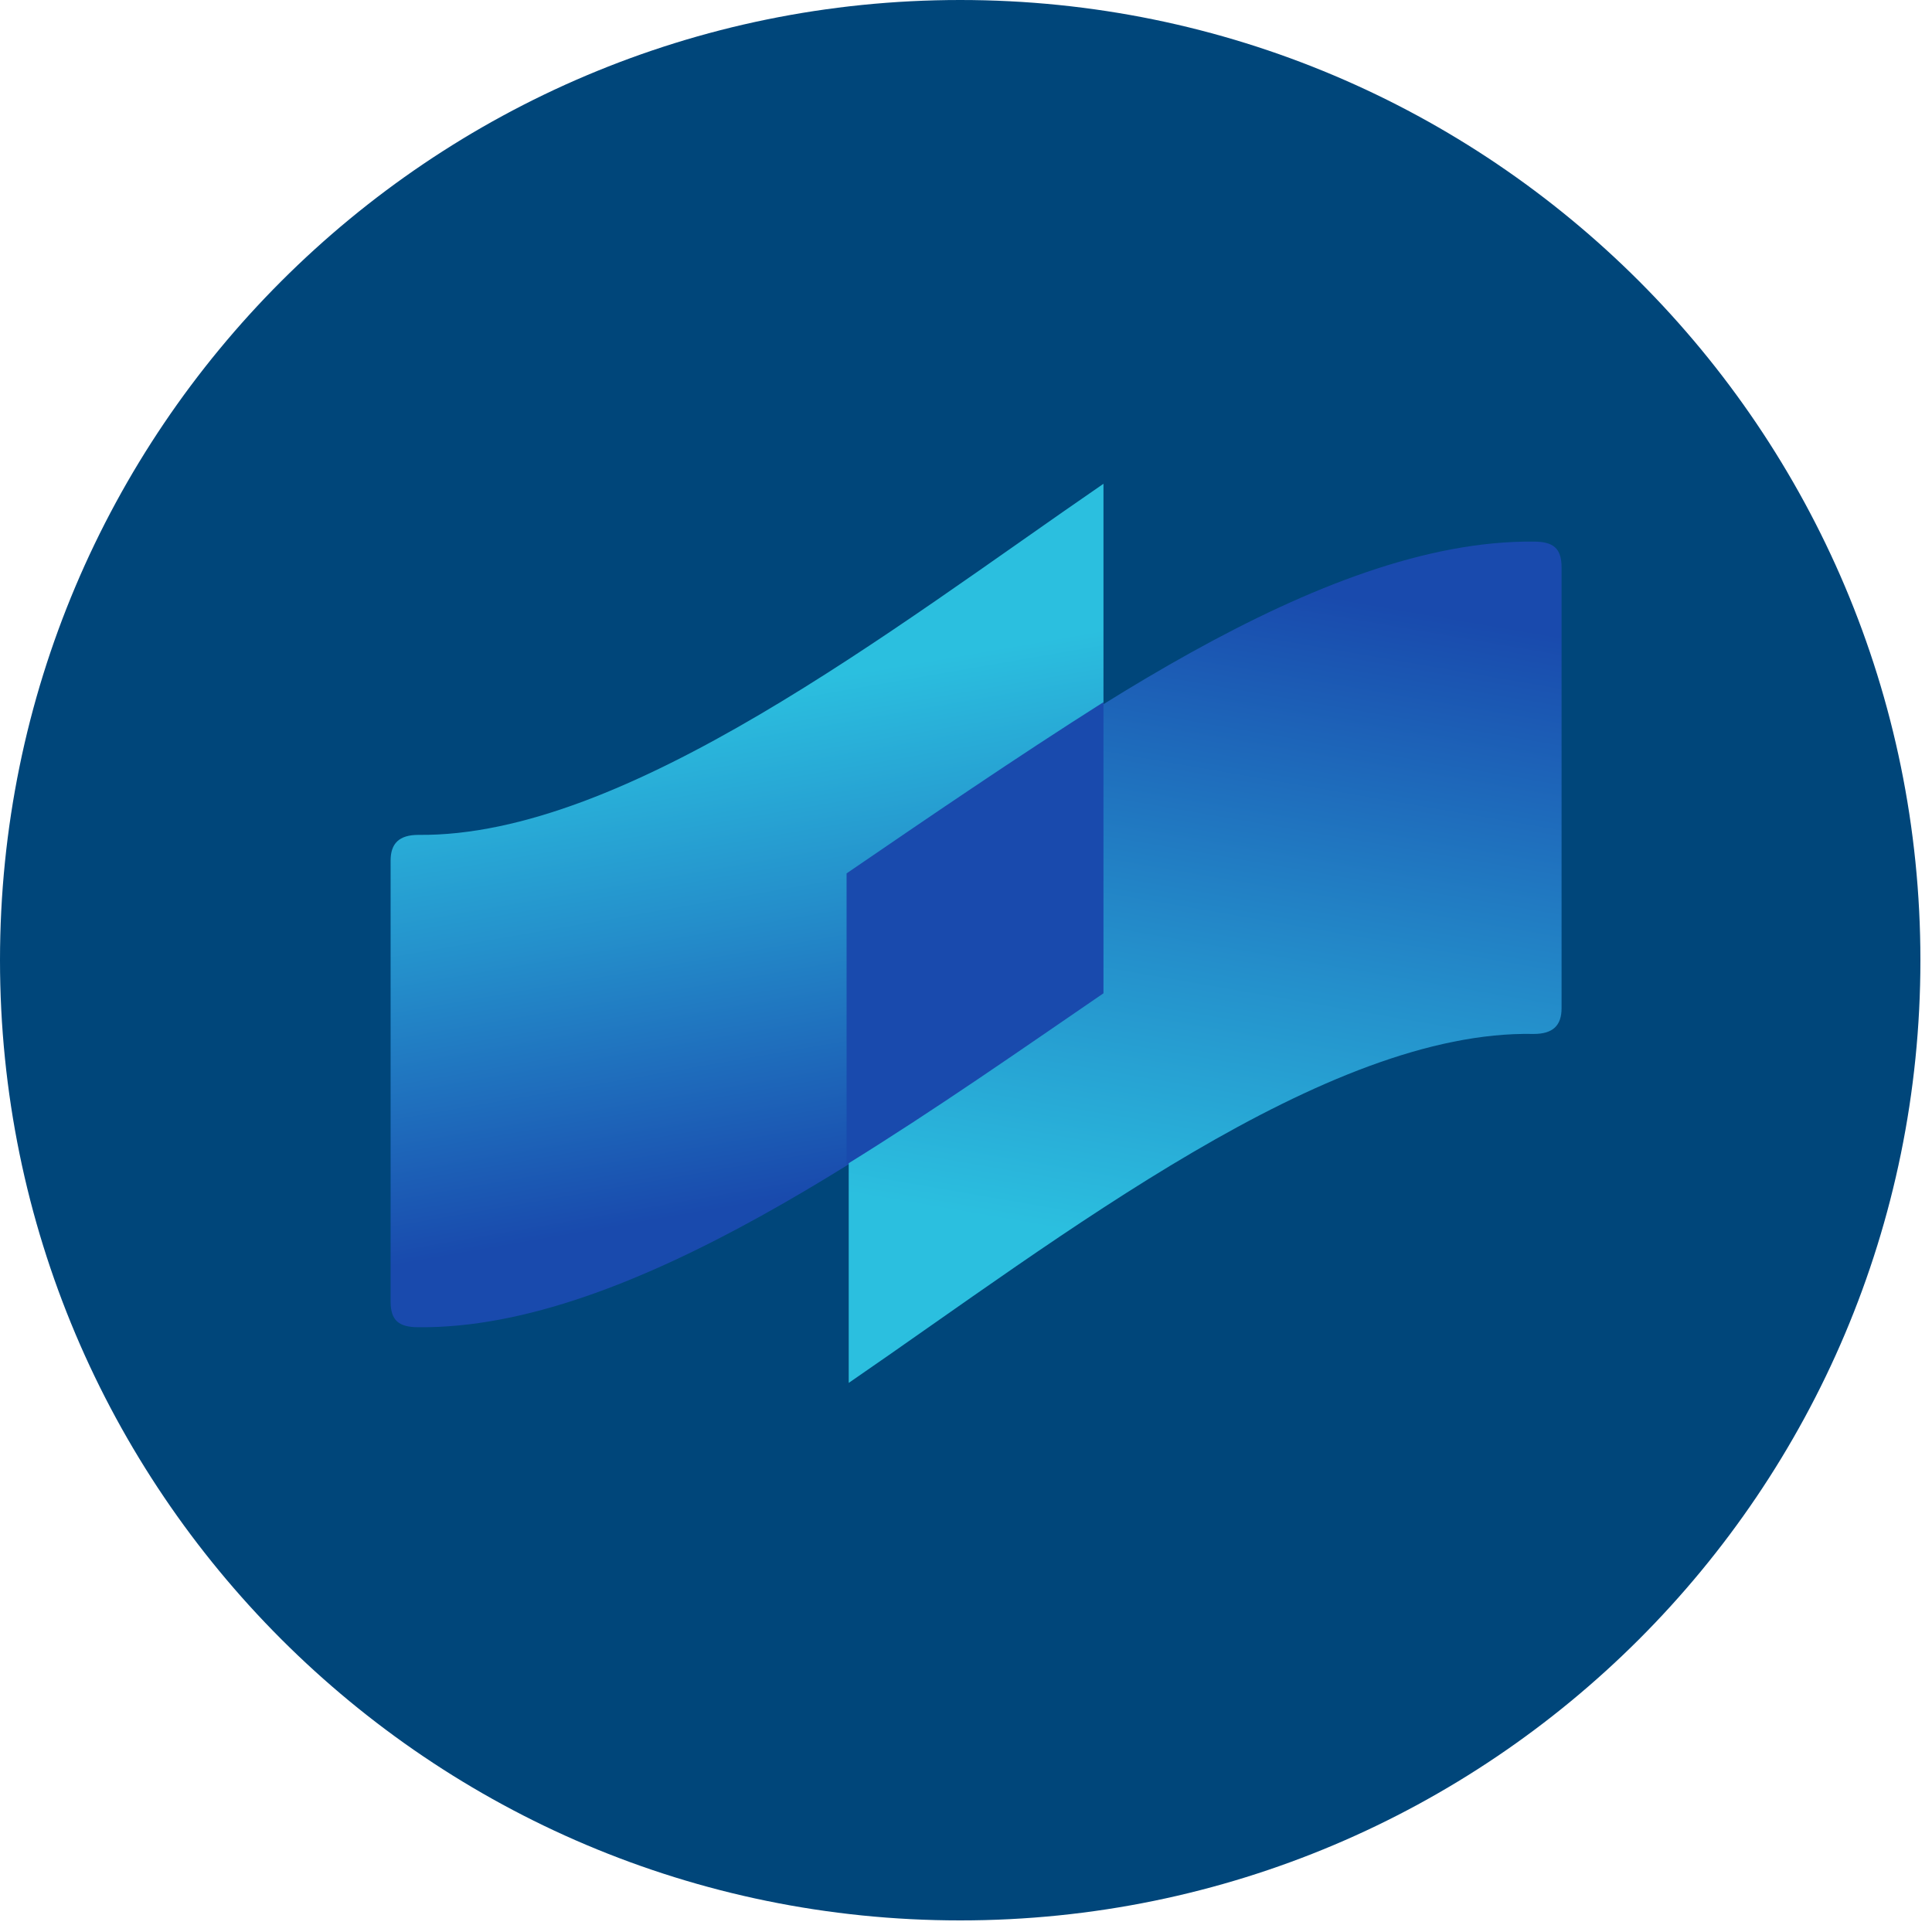 <svg clip-rule="evenodd" fill-rule="evenodd" stroke-linejoin="round" stroke-miterlimit="2" viewBox="0 0 250 250" xmlns="http://www.w3.org/2000/svg" xmlns:xlink="http://www.w3.org/1999/xlink">
  <defs>
    <linearGradient id="a">
      <stop offset="0" stop-color="#194aad" />
      <stop offset=".1" stop-color="#194aad" />
      <stop offset=".5" stop-color="#248fcb" />
      <stop offset=".8" stop-color="#2bbfdf" />
      <stop offset="1" stop-color="#2bbfdf" />
    </linearGradient>
    <linearGradient id="b" gradientTransform="matrix(-227.455 -1289.05 1289.05 -227.455 1480.34 2304.54)" gradientUnits="userSpaceOnUse" x1="0" x2="1" xlink:href="#a" y1="0" y2="0" />
    <linearGradient id="c" gradientTransform="matrix(-300.777 1705.6 -1705.6 -300.777 2340.64 902.173)" gradientUnits="userSpaceOnUse" x1="0" x2="1" xlink:href="#a" y1="0" y2="0" />
  </defs>
  <g fill-rule="nonzero" transform="matrix(0.071 0 0 0.071 0 0)">
    <path d="m1750 0c966.5 0 1750 783.5 1750 1750s-783.5 1750-1750 1750-1750-783.5-1750-1750 783.5-1750 1750-1750z" fill="#00467a" />
    <path d="m762.6 1521.6c-35.1 0-50.7 15.6-50.7 46.8v803.7c0 35.1 15.6 46.8 50.7 46.8 386.3 3.9 858.3-339.4 1248.5-608.6v-928.6c-386.2 265.3-870 643.8-1248.5 639.9z" fill="url(#b)" />
    <path d="m2795.3 1884.4c35.1 0 50.7-15.6 50.7-46.8v-803.7c0-35.1-15.6-46.8-50.7-46.8-390.2-3.9-858.3 339.4-1248.5 608.6v924.7c386.3-265.3 870.1-643.8 1248.5-636z" fill="url(#c)" />
    <path d="m2011.1 1810.3v-530.6c-160 101.4-319.9 210.7-468.2 312.1v530.6c163.9-101.4 320-210.7 468.2-312.1z" fill="#194aad" />
  </g>
</svg>
